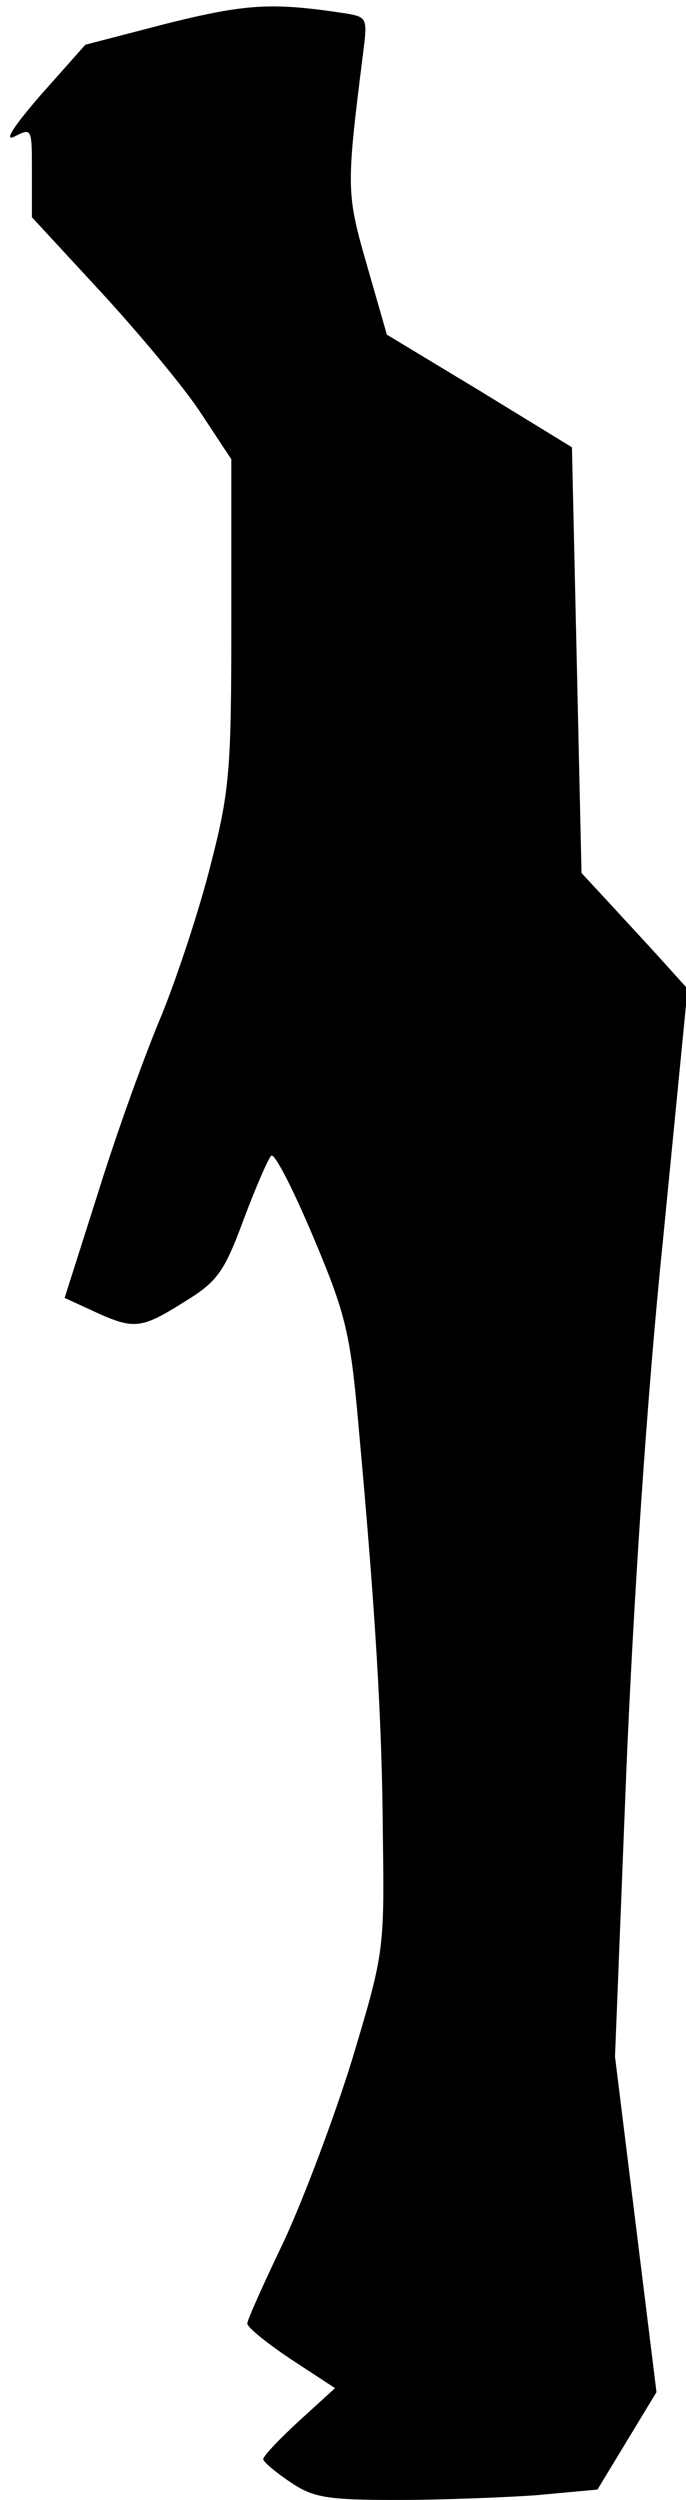 <?xml version="1.0" standalone="no"?>
<!DOCTYPE svg PUBLIC "-//W3C//DTD SVG 20010904//EN"
 "http://www.w3.org/TR/2001/REC-SVG-20010904/DTD/svg10.dtd">
<svg version="1.0" xmlns="http://www.w3.org/2000/svg"
 width="86pt" height="313pt" viewBox="0 0 86 313"
 preserveAspectRatio="xMidYMid meet">
<g transform="translate(0,313) scale(0.1,-0.1)"
fill="#000000" stroke="none">
<path fill="#000000" stroke="none" d="M211 3101 l-104 -27 -56 -63 c-33 -38
-47 -59 -33 -52 22 11 22 11 22 -44 l0 -57 86 -93 c47 -51 104 -119 125 -151
l39 -59 0 -203 c0 -186 -2 -212 -26 -305 -14 -56 -42 -140 -61 -187 -20 -47
-56 -146 -79 -220 l-43 -135 37 -17 c50 -23 59 -22 113 12 41 25 50 37 74 102
15 40 31 77 35 81 4 4 27 -41 52 -100 41 -97 47 -121 57 -233 22 -240 30 -376
31 -520 2 -143 1 -147 -39 -280 -23 -74 -62 -177 -86 -228 -25 -52 -45 -97
-45 -101 0 -5 25 -25 55 -45 l55 -36 -45 -41 c-25 -23 -45 -44 -45 -48 0 -3
15 -16 33 -28 29 -20 46 -23 134 -23 55 0 134 3 176 6 l76 7 37 61 37 61 -26
210 -26 210 14 353 c9 216 26 474 46 668 l31 316 -28 31 c-16 18 -46 50 -67
73 l-38 41 -6 267 -6 266 -116 71 -116 70 -25 87 c-26 90 -26 97 -5 264 6 47
6 47 -27 52 -87 13 -120 11 -217 -13z"/>
</g>
</svg>
